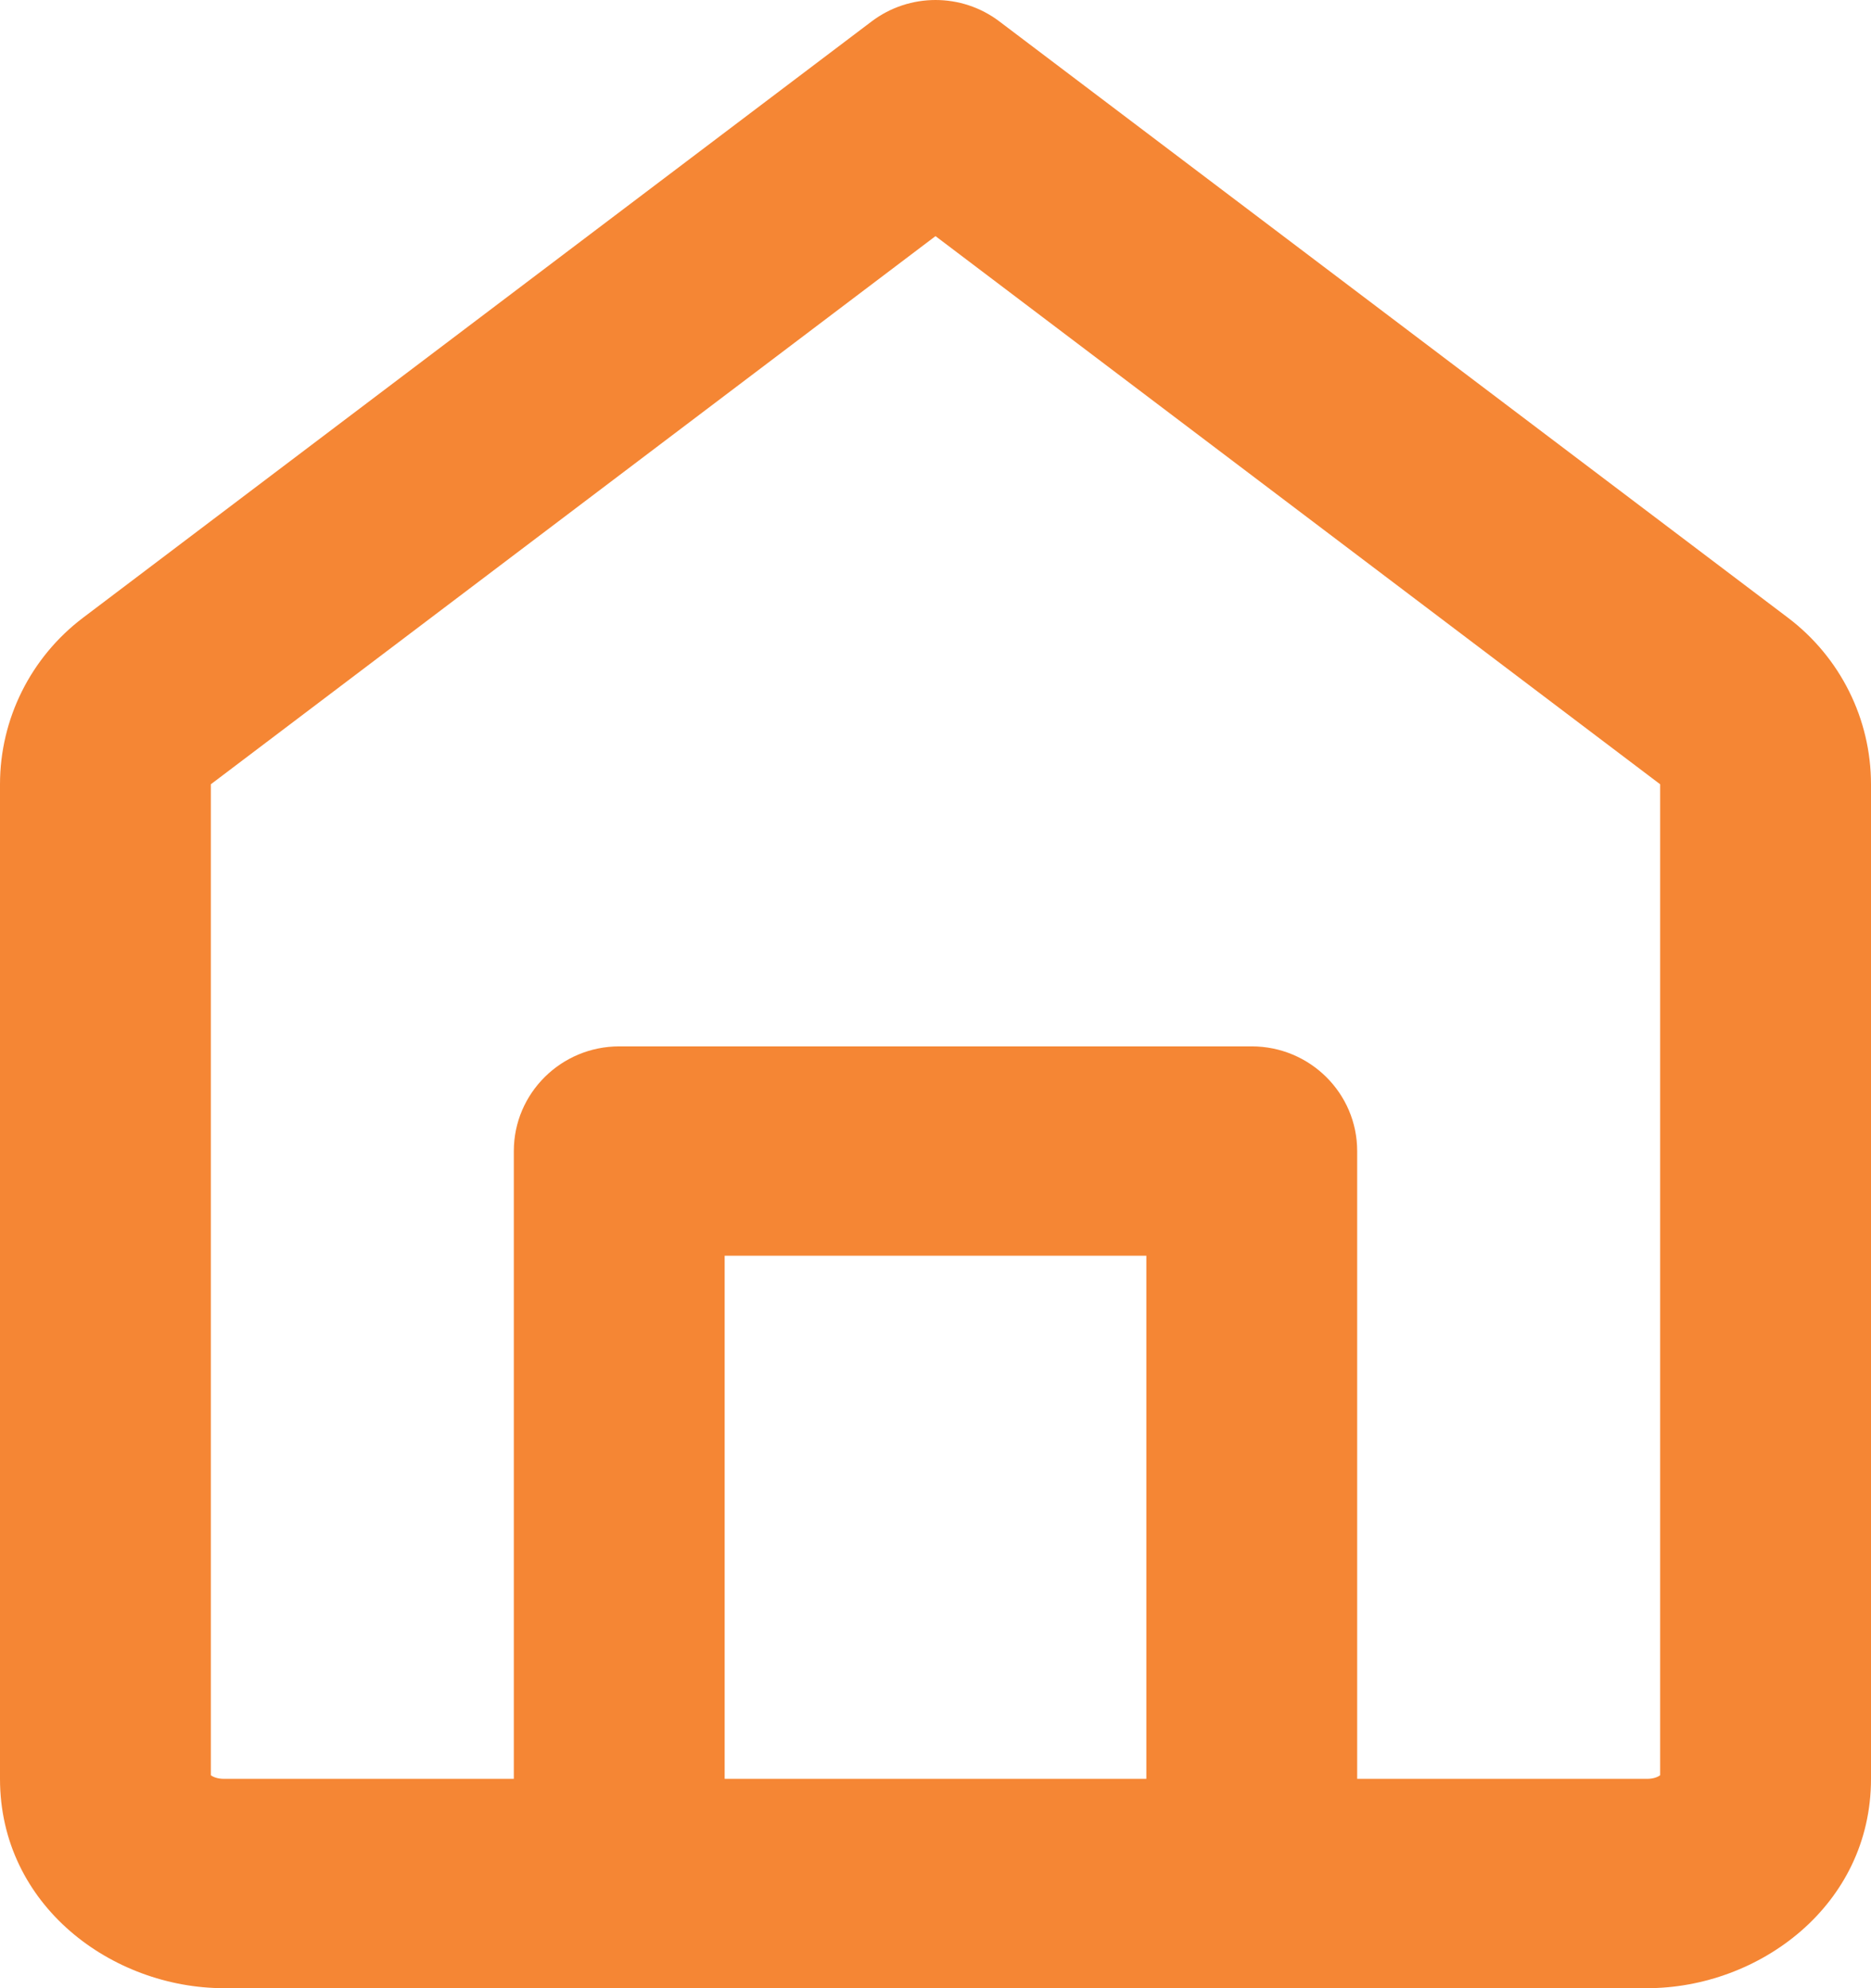 <svg width="16" height="17" viewBox="0 0 16 17" fill="none" xmlns="http://www.w3.org/2000/svg">
<path fill-rule="evenodd" clip-rule="evenodd" d="M8.546 0.183C8.224 -0.061 7.777 -0.061 7.454 0.183L0.71 5.282C0.262 5.621 0 6.148 0 6.706V15.21C0 16.295 0.96 17 1.916 17H5.296H10.704H14.085C15.04 17 16 16.295 16 15.21V6.706C16 6.148 15.738 5.621 15.29 5.282L8.546 0.183ZM11.606 15.21H14.085C14.142 15.21 14.179 15.193 14.197 15.179V6.706L8 2.019L1.803 6.706L1.257 5.995L1.803 6.706V15.179C1.821 15.193 1.858 15.21 1.916 15.21H4.394V9.842C4.394 9.348 4.798 8.947 5.296 8.947H10.704C11.202 8.947 11.606 9.348 11.606 9.842V15.21ZM6.197 15.21H9.803V10.737H6.197V15.21Z" fill="#F58634"/>
</svg>
